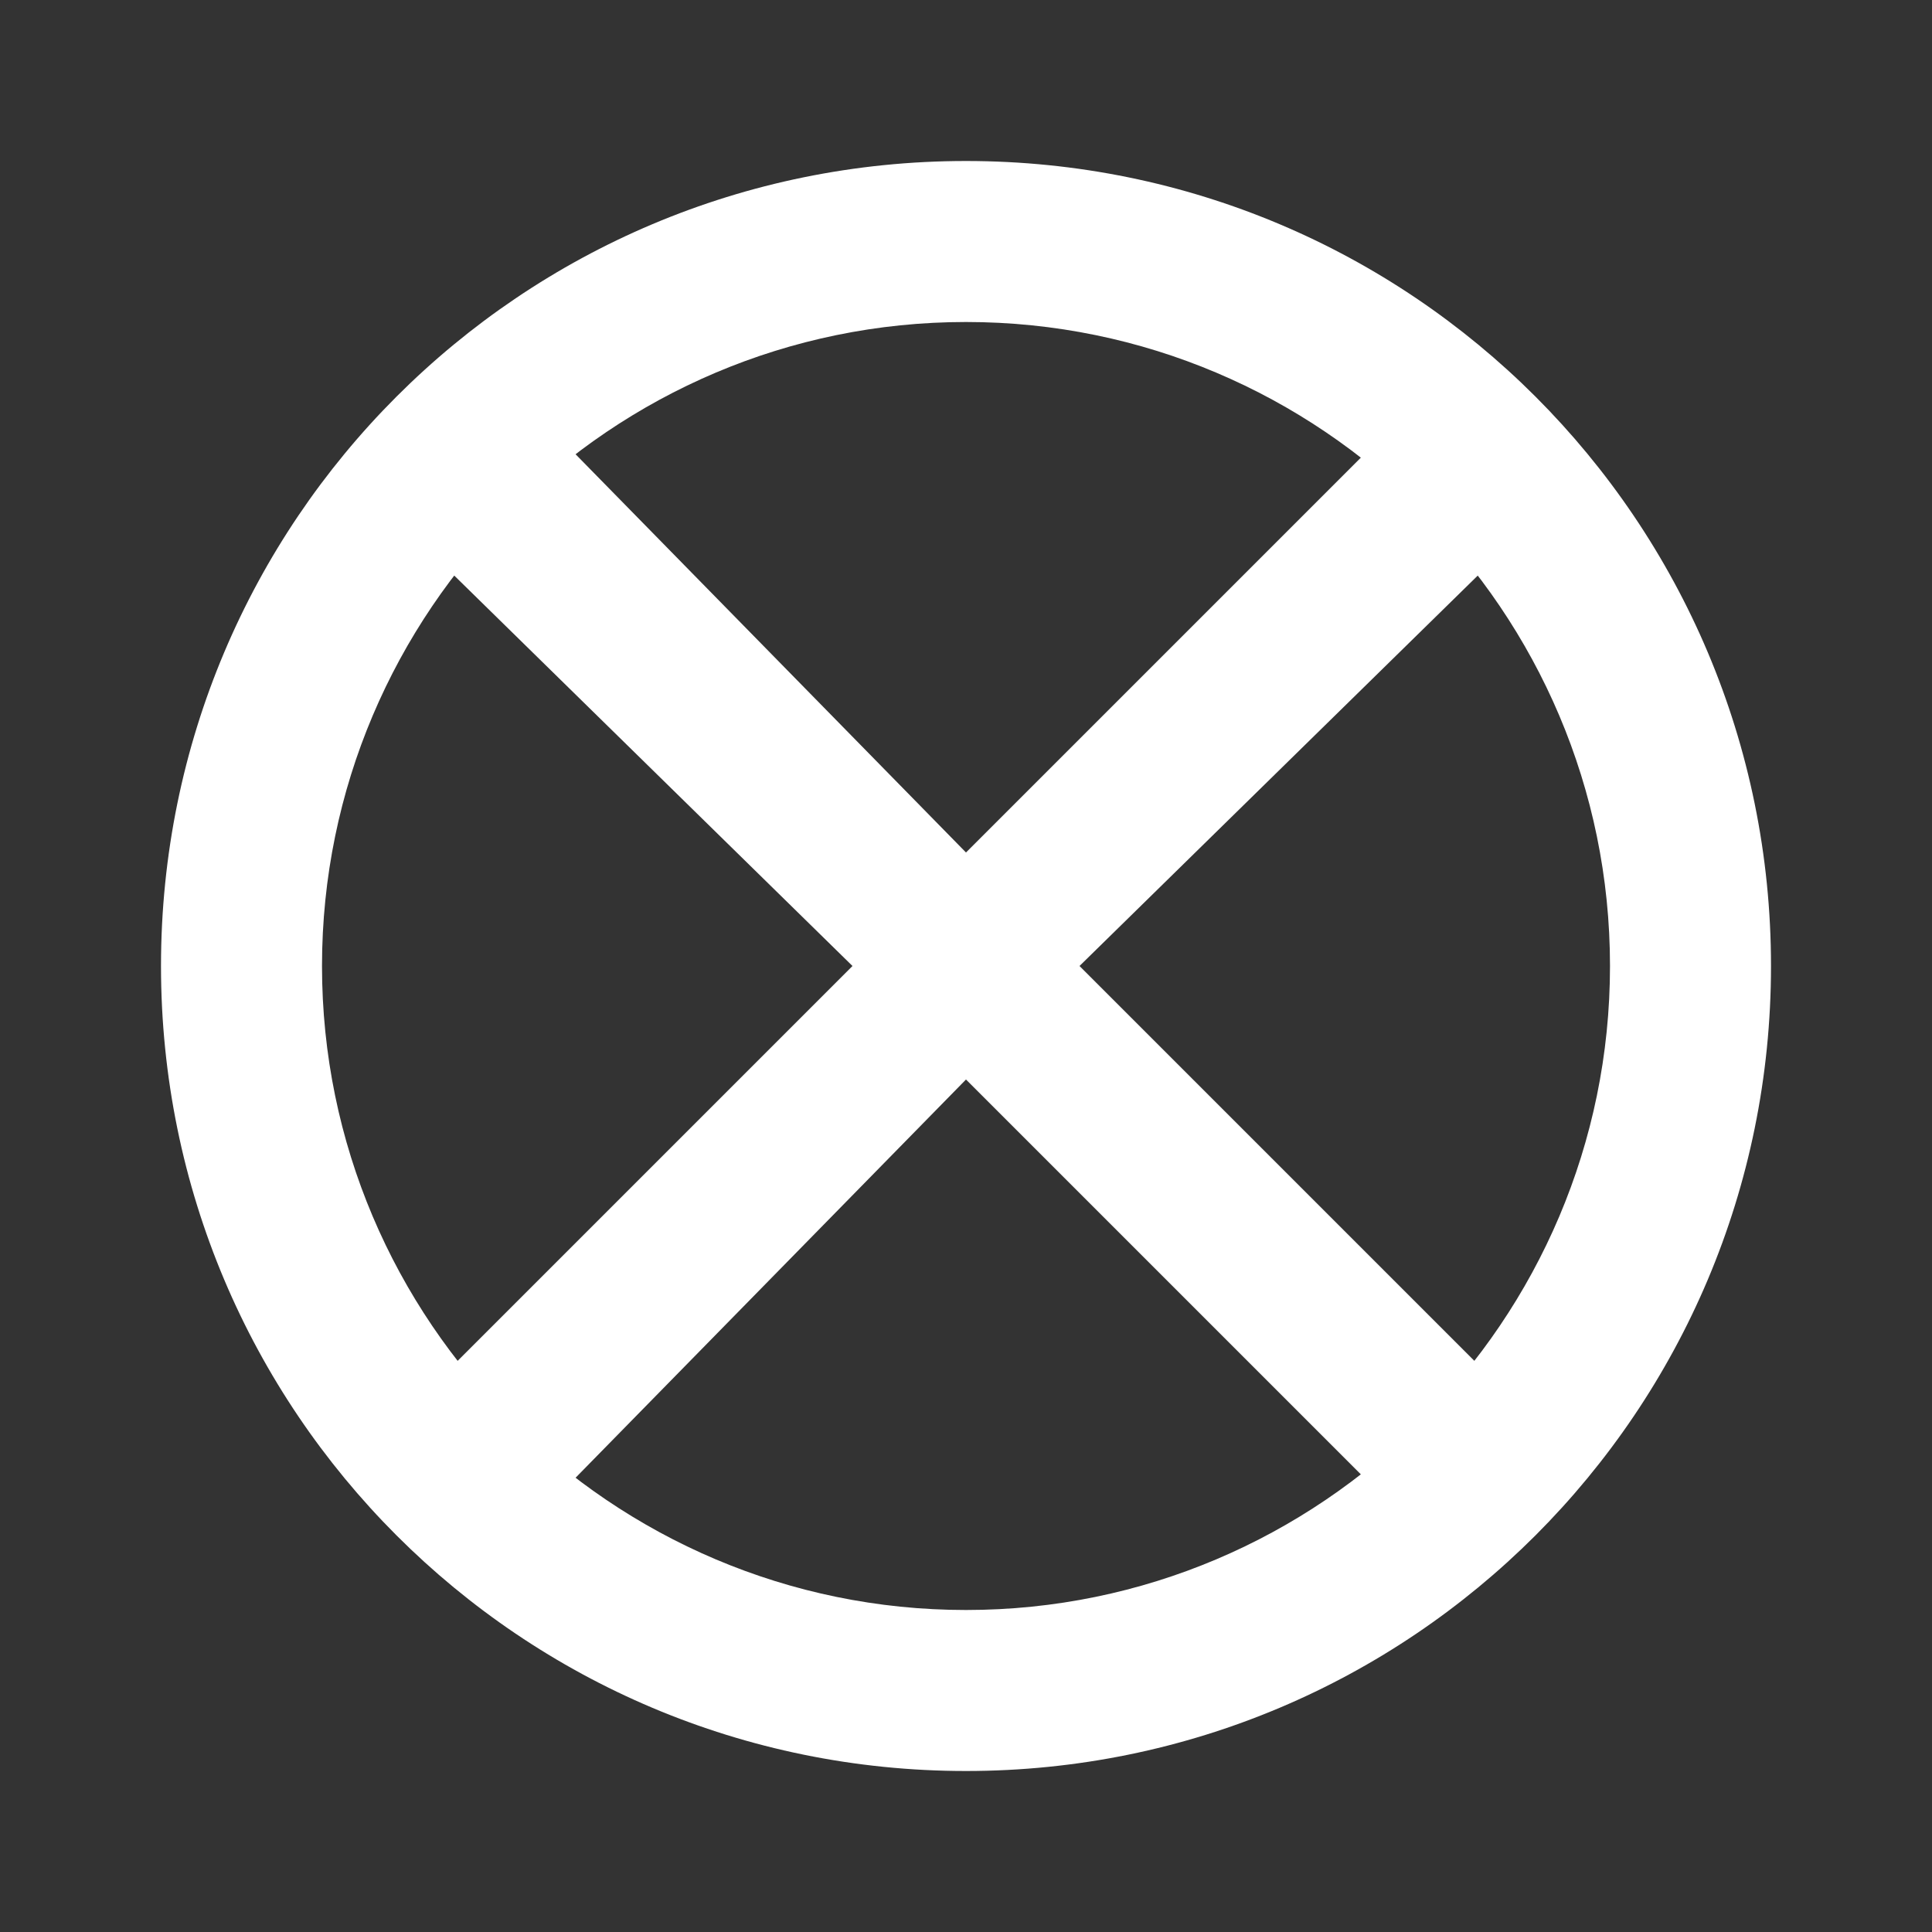 <?xml version="1.0" encoding="UTF-8"?><!DOCTYPE svg PUBLIC "-//W3C//DTD SVG 1.1//EN" "http://www.w3.org/Graphics/SVG/1.1/DTD/svg11.dtd"><svg xmlns="http://www.w3.org/2000/svg" xmlns:xlink="http://www.w3.org/1999/xlink" version="1.1" width="24" height="24" viewBox="0 0 24 24">
  <rect x="0" y="0" width="24" height="24" fill="#333333" stroke="none"/>
  <path  fill="#FFFFFF"
     d="M 12,20 C 7.59,20 4,16.41 4,12 4,7.59 7.59,4 12,4 c 4.41,0 8,3.59 8,8 0,4.41 -3.59,8 -8,8 M 12,2 C 6.47,2 2,6.47 2,12 2,17.53 6.47,22 12,22 17.53,22 22,17.53 22,12 22,6.47 17.53,2 12,2 M 17.09,5.5 12,10.59 7.01,5.5 5.5,7.01 10.59,12 5.5,17.09 7.01,18.5 12,13.41 17.09,18.5 18.5,17.09 13.41,12 18.5,7.01 Z" />
</svg>
